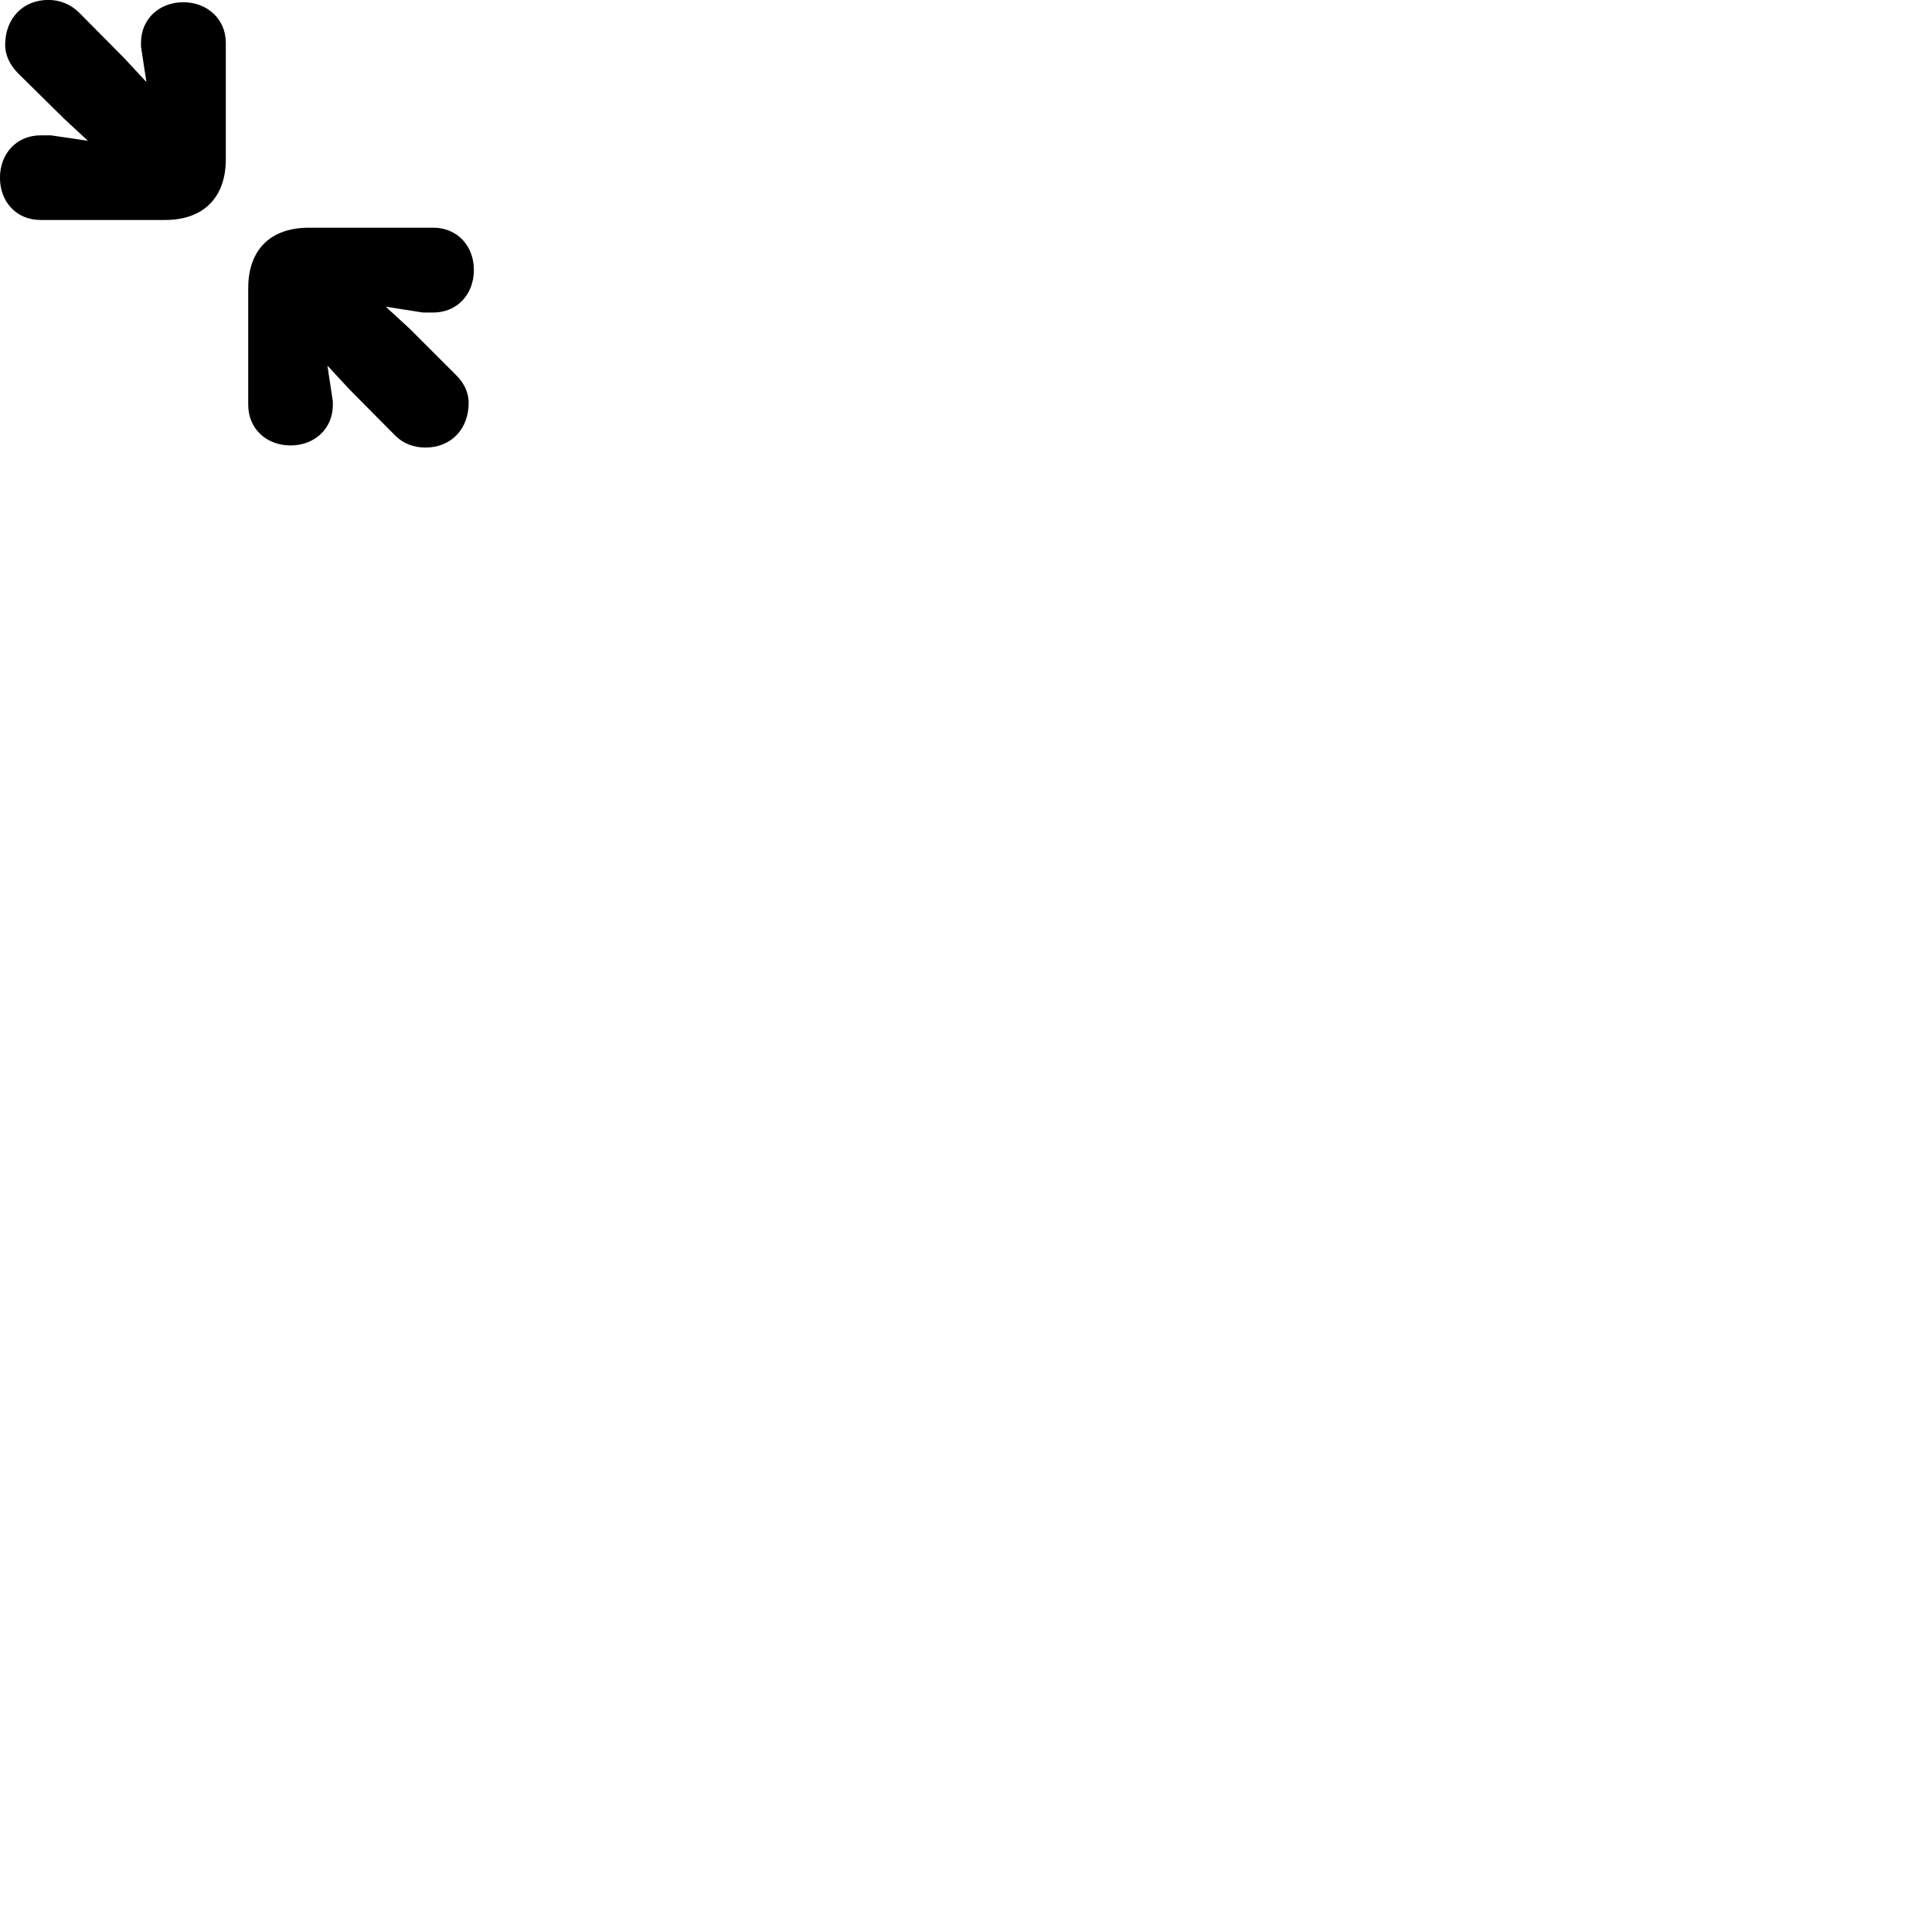 
        <svg xmlns="http://www.w3.org/2000/svg" viewBox="0 0 100 100">
            <path d="M2.098 11.386H8.548C10.528 11.386 11.688 10.226 11.688 8.246V2.216C11.688 0.976 10.718 0.116 9.488 0.116C8.248 0.116 7.298 0.976 7.298 2.216V2.406L7.578 4.246L6.418 2.996L4.078 0.636C3.658 0.226 3.098 -0.004 2.508 -0.004C1.168 -0.004 0.268 0.976 0.268 2.316C0.268 2.886 0.528 3.376 0.928 3.786L3.308 6.136L4.548 7.286L2.638 7.006H2.098C0.858 7.006 -0.002 7.956 -0.002 9.196C-0.002 10.456 0.858 11.386 2.098 11.386ZM15.038 23.056C16.278 23.056 17.228 22.196 17.228 20.956V20.776L16.948 18.926L18.108 20.176L20.448 22.536C20.858 22.956 21.418 23.166 22.018 23.166C23.358 23.166 24.258 22.196 24.258 20.856C24.258 20.286 23.998 19.796 23.588 19.396L21.218 17.026L19.968 15.876L21.888 16.176H22.428C23.668 16.176 24.528 15.226 24.528 13.976C24.528 12.726 23.668 11.786 22.428 11.786H15.988C13.988 11.786 12.848 12.936 12.848 14.916V20.956C12.848 22.196 13.798 23.056 15.038 23.056Z" />
        </svg>
    